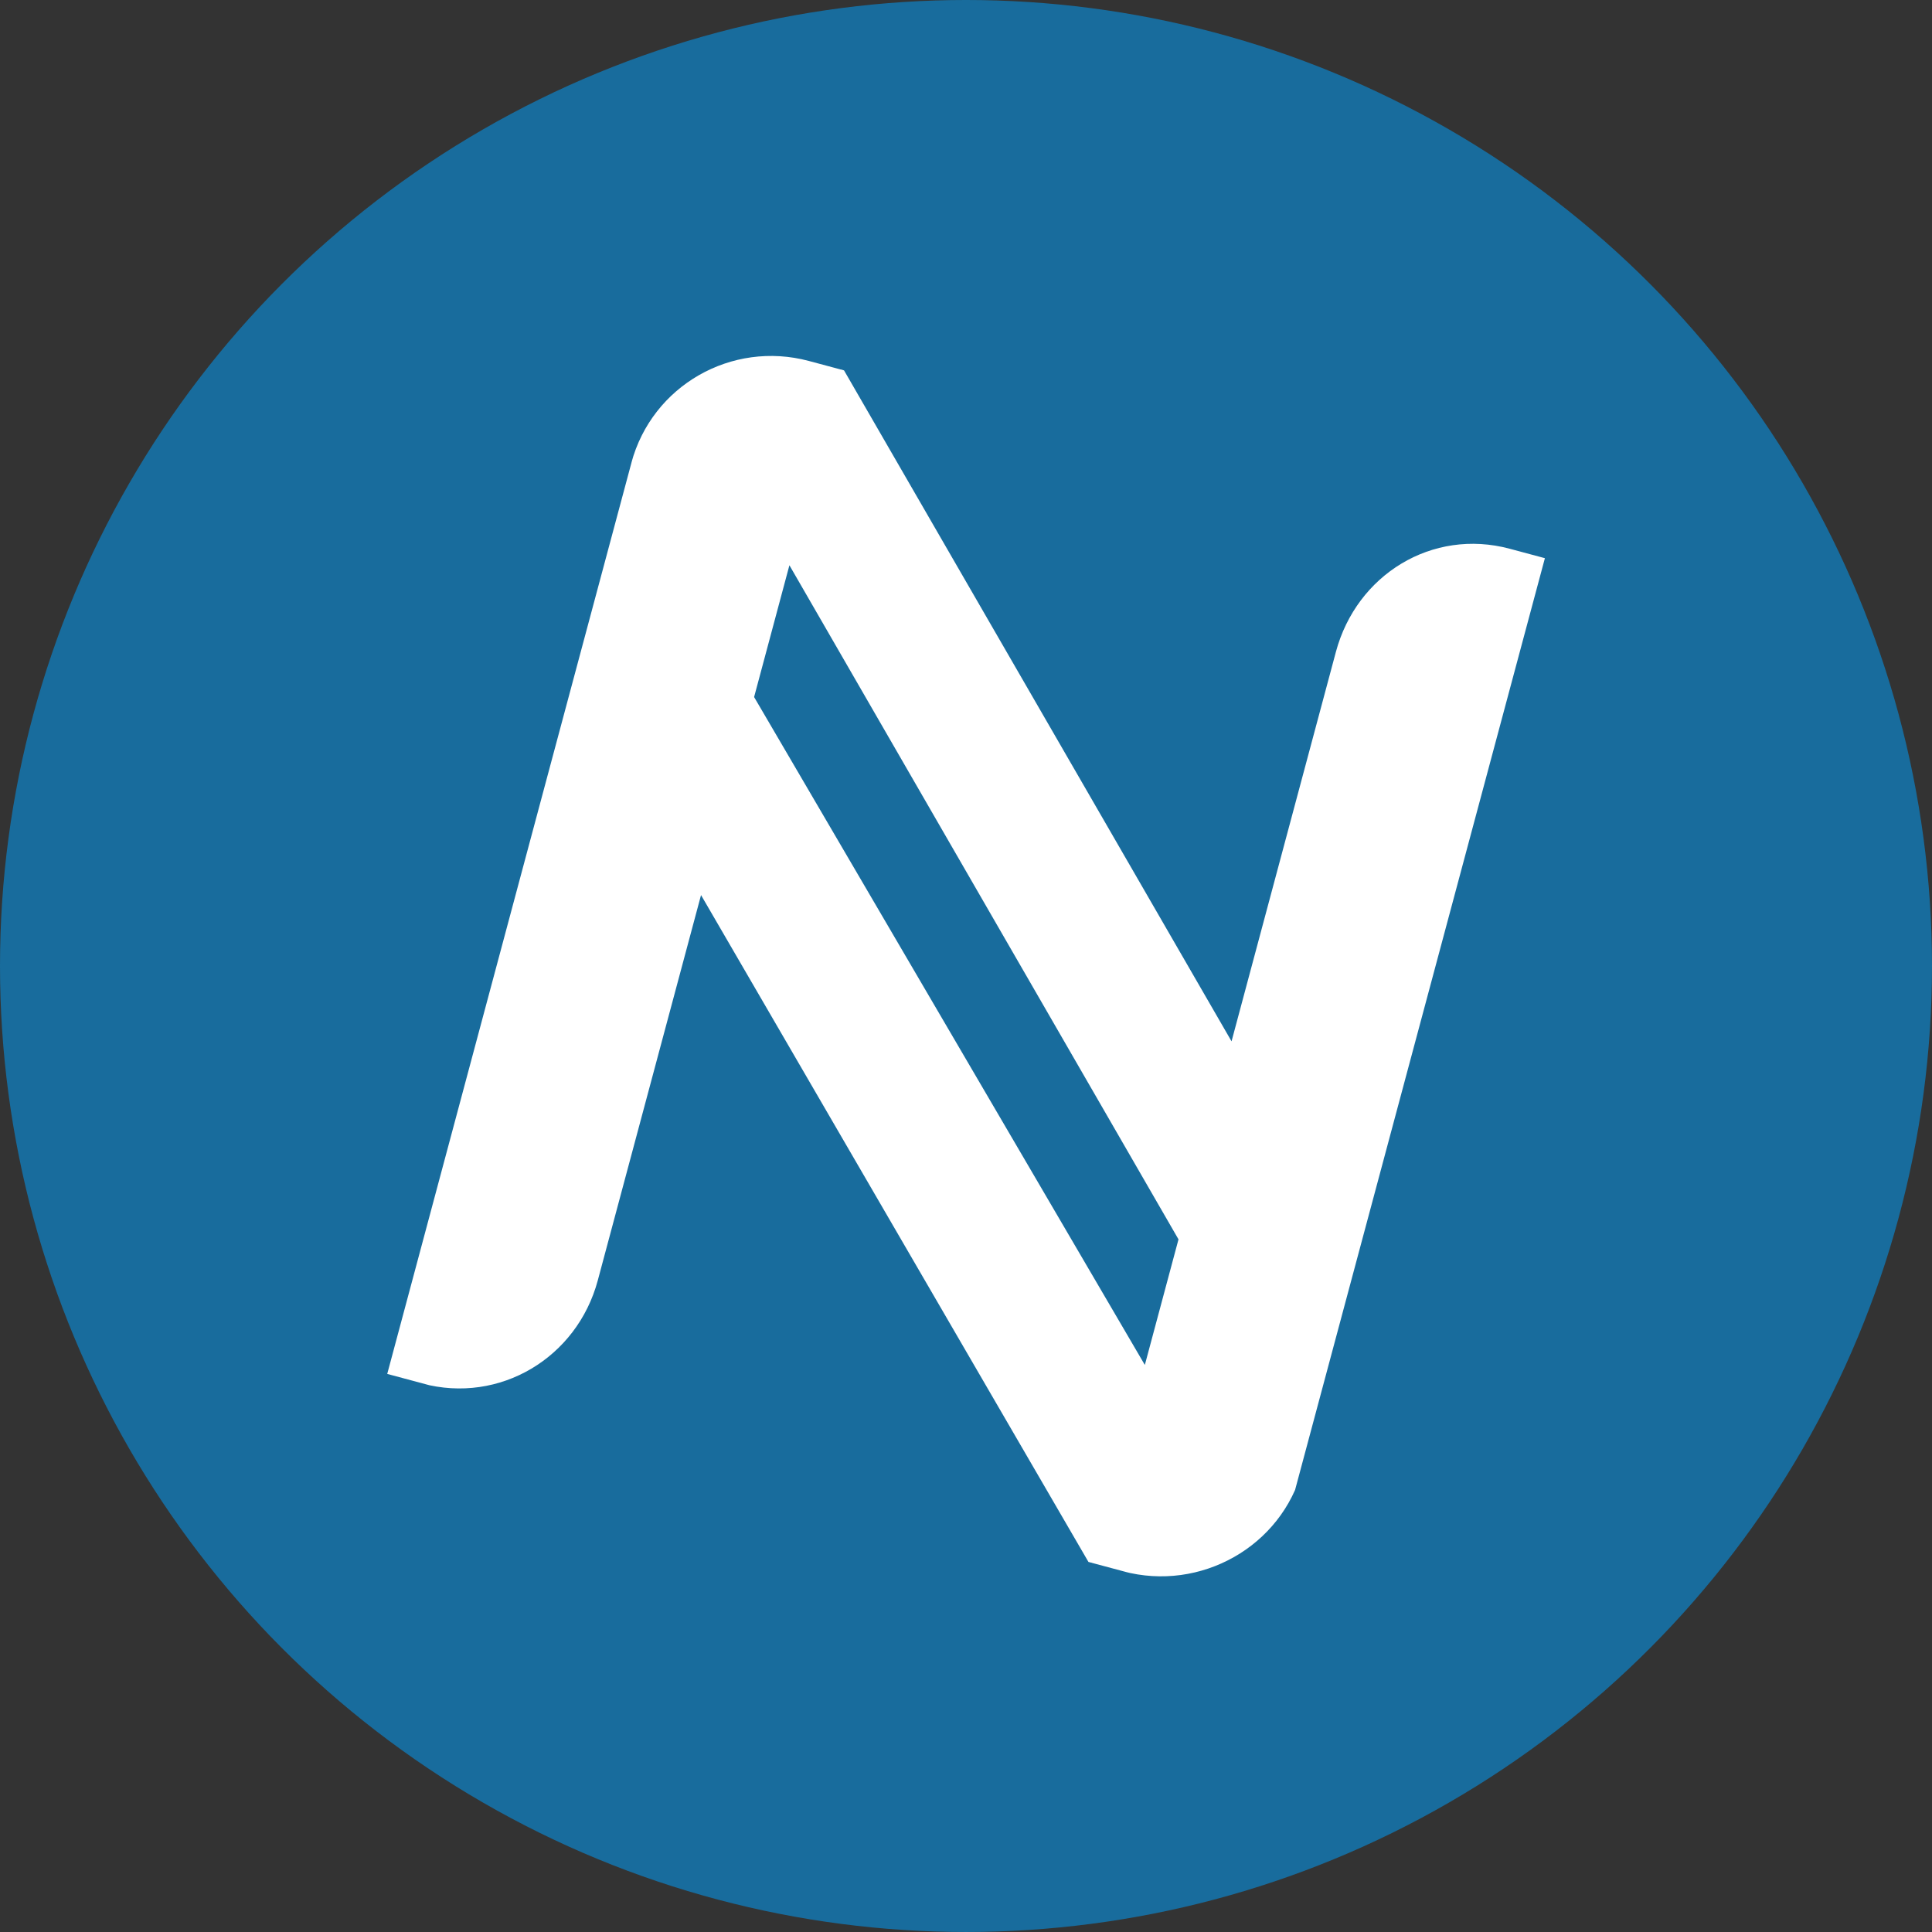 <?xml version="1.0" encoding="iso-8859-1"?>
<!-- Generator: Adobe Illustrator 18.0.0, SVG Export Plug-In . SVG Version: 6.00 Build 0)  -->
<!DOCTYPE svg PUBLIC "-//W3C//DTD SVG 1.1//EN" "http://www.w3.org/Graphics/SVG/1.1/DTD/svg11.dtd">
<svg version="1.1" xmlns="http://www.w3.org/2000/svg" xmlns:xlink="http://www.w3.org/1999/xlink" x="0px" y="0px"
	 viewBox="0 0 283.465 283.465" style="enable-background:new 0 0 283.465 283.465;" xml:space="preserve">
<rect x="0" y="0" width="283.465" height="283.465" fill="#333333" stroke="none"/>
<symbol  id="Half-N_2" viewBox="-30.098 -72.151 69.616 143.518">
	<g id="Vertical_4_">
	</g>
	<g id="flange_7_">
	</g>
	<g id="flange_6_">
		<polyline style="fill:#FFFFFF;stroke:#000000;stroke-linejoin:round;stroke-miterlimit:10;" points="-23.094,70.866 
			-29.598,58.819 -29.598,-59.604 -23.094,-71.651 		"/>
		<polygon style="fill:#FFFFFF;stroke:#000000;stroke-linejoin:round;stroke-miterlimit:10;" points="39.019,-18.341 
			-7.086,70.865 -7.086,70.866 -23.094,70.866 -23.094,-71.651 -7.086,-71.651 
			-7.086,43.936 39.019,-45.27 		"/>
	</g>
</symbol>
<symbol  id="QuarterBar" viewBox="-32.551 -5.979 26 11.898">
	<polyline style="fill:#FFFFFF;stroke:#000000;stroke-miterlimit:10;" points="-7.551,-4.995 -23.051,-4.995 
		-23.051,5.005 -7.551,5.005 	"/>
	<polygon style="fill:#FFFFFF;stroke:#000000;stroke-linejoin:bevel;stroke-miterlimit:10;" points="-32.051,-5.481 
		-23.051,-4.521 -23.051,5.479 -32.051,0.68 	"/>
	<polygon style="fill:#FFFFFF;" points="-6.551,-4.495 -21.551,-4.495 -21.551,4.505 -6.551,4.505 
			"/>
	<polygon style="display:none;fill:none;" points="-32.551,5.505 -6.551,5.505 -6.551,-5.495 
		-32.551,-5.495 	"/>
</symbol>
<g id="legs">
</g>
<g id="N">
	<circle style="fill:#186C9D;" cx="141.732" cy="141.732" r="141.732"/>
	<g>
		<g>
			<defs>
				
					<rect id="SVGID_1_" x="75.201" y="61.903" transform="matrix(-0.966 -0.259 0.259 -0.966 241.952 315.318)" width="133.062" height="159.658"/>
			</defs>
			<clipPath id="SVGID_2_">
				<use xlink:href="#SVGID_1_"  style="overflow:visible;"/>
			</clipPath>
			<polygon style="clip-path:url(#SVGID_2_);fill:#FFFFFF;" points="123.454,54.25 123.509,54.265 
				123.524,54.208 			"/>
			<g style="clip-path:url(#SVGID_2_);">
				<defs>
					
						<rect id="SVGID_3_" x="75.204" y="61.878" transform="matrix(-0.966 -0.259 0.259 -0.966 241.96 315.298)" width="133.062" height="159.687"/>
				</defs>
				<clipPath id="SVGID_4_">
					<use xlink:href="#SVGID_3_"  style="overflow:visible;"/>
				</clipPath>
				<path style="clip-path:url(#SVGID_4_);fill:#FFFFFF;" d="M221.503,80.511
					c-11.354-3.042-22.458,3.789-25.501,15.143l-15.308,57.131l-56.858-98.443
					l-5.151-1.38c-11.354-3.042-23.016,3.62-26.058,14.974l-35.819,133.677
					l5.135,1.376c11.372,3.047,22.723-3.777,25.765-15.13l15.148-56.532
					l56.858,97.87l0.481,0.09l-0.007,0.027l4.59,1.23
					c11.354,3.042,23.263-3.613,26.31-14.984l35.799-133.604L221.503,80.511z
					 M167.972,200.267l-57.329-97.996l5.18-19.334l0.228,0.391l56.447,97.799
					l0.412,0.713L167.972,200.267z"/>
				<polygon style="clip-path:url(#SVGID_4_);fill:#FFFFFF;" points="123.523,54.209 123.509,54.264 
					123.454,54.249 				"/>
				<polygon style="clip-path:url(#SVGID_4_);fill:#FFFFFF;" points="123.523,54.209 123.509,54.264 
					123.454,54.249 				"/>
			</g>
		</g>
	</g>
</g>
</svg>

